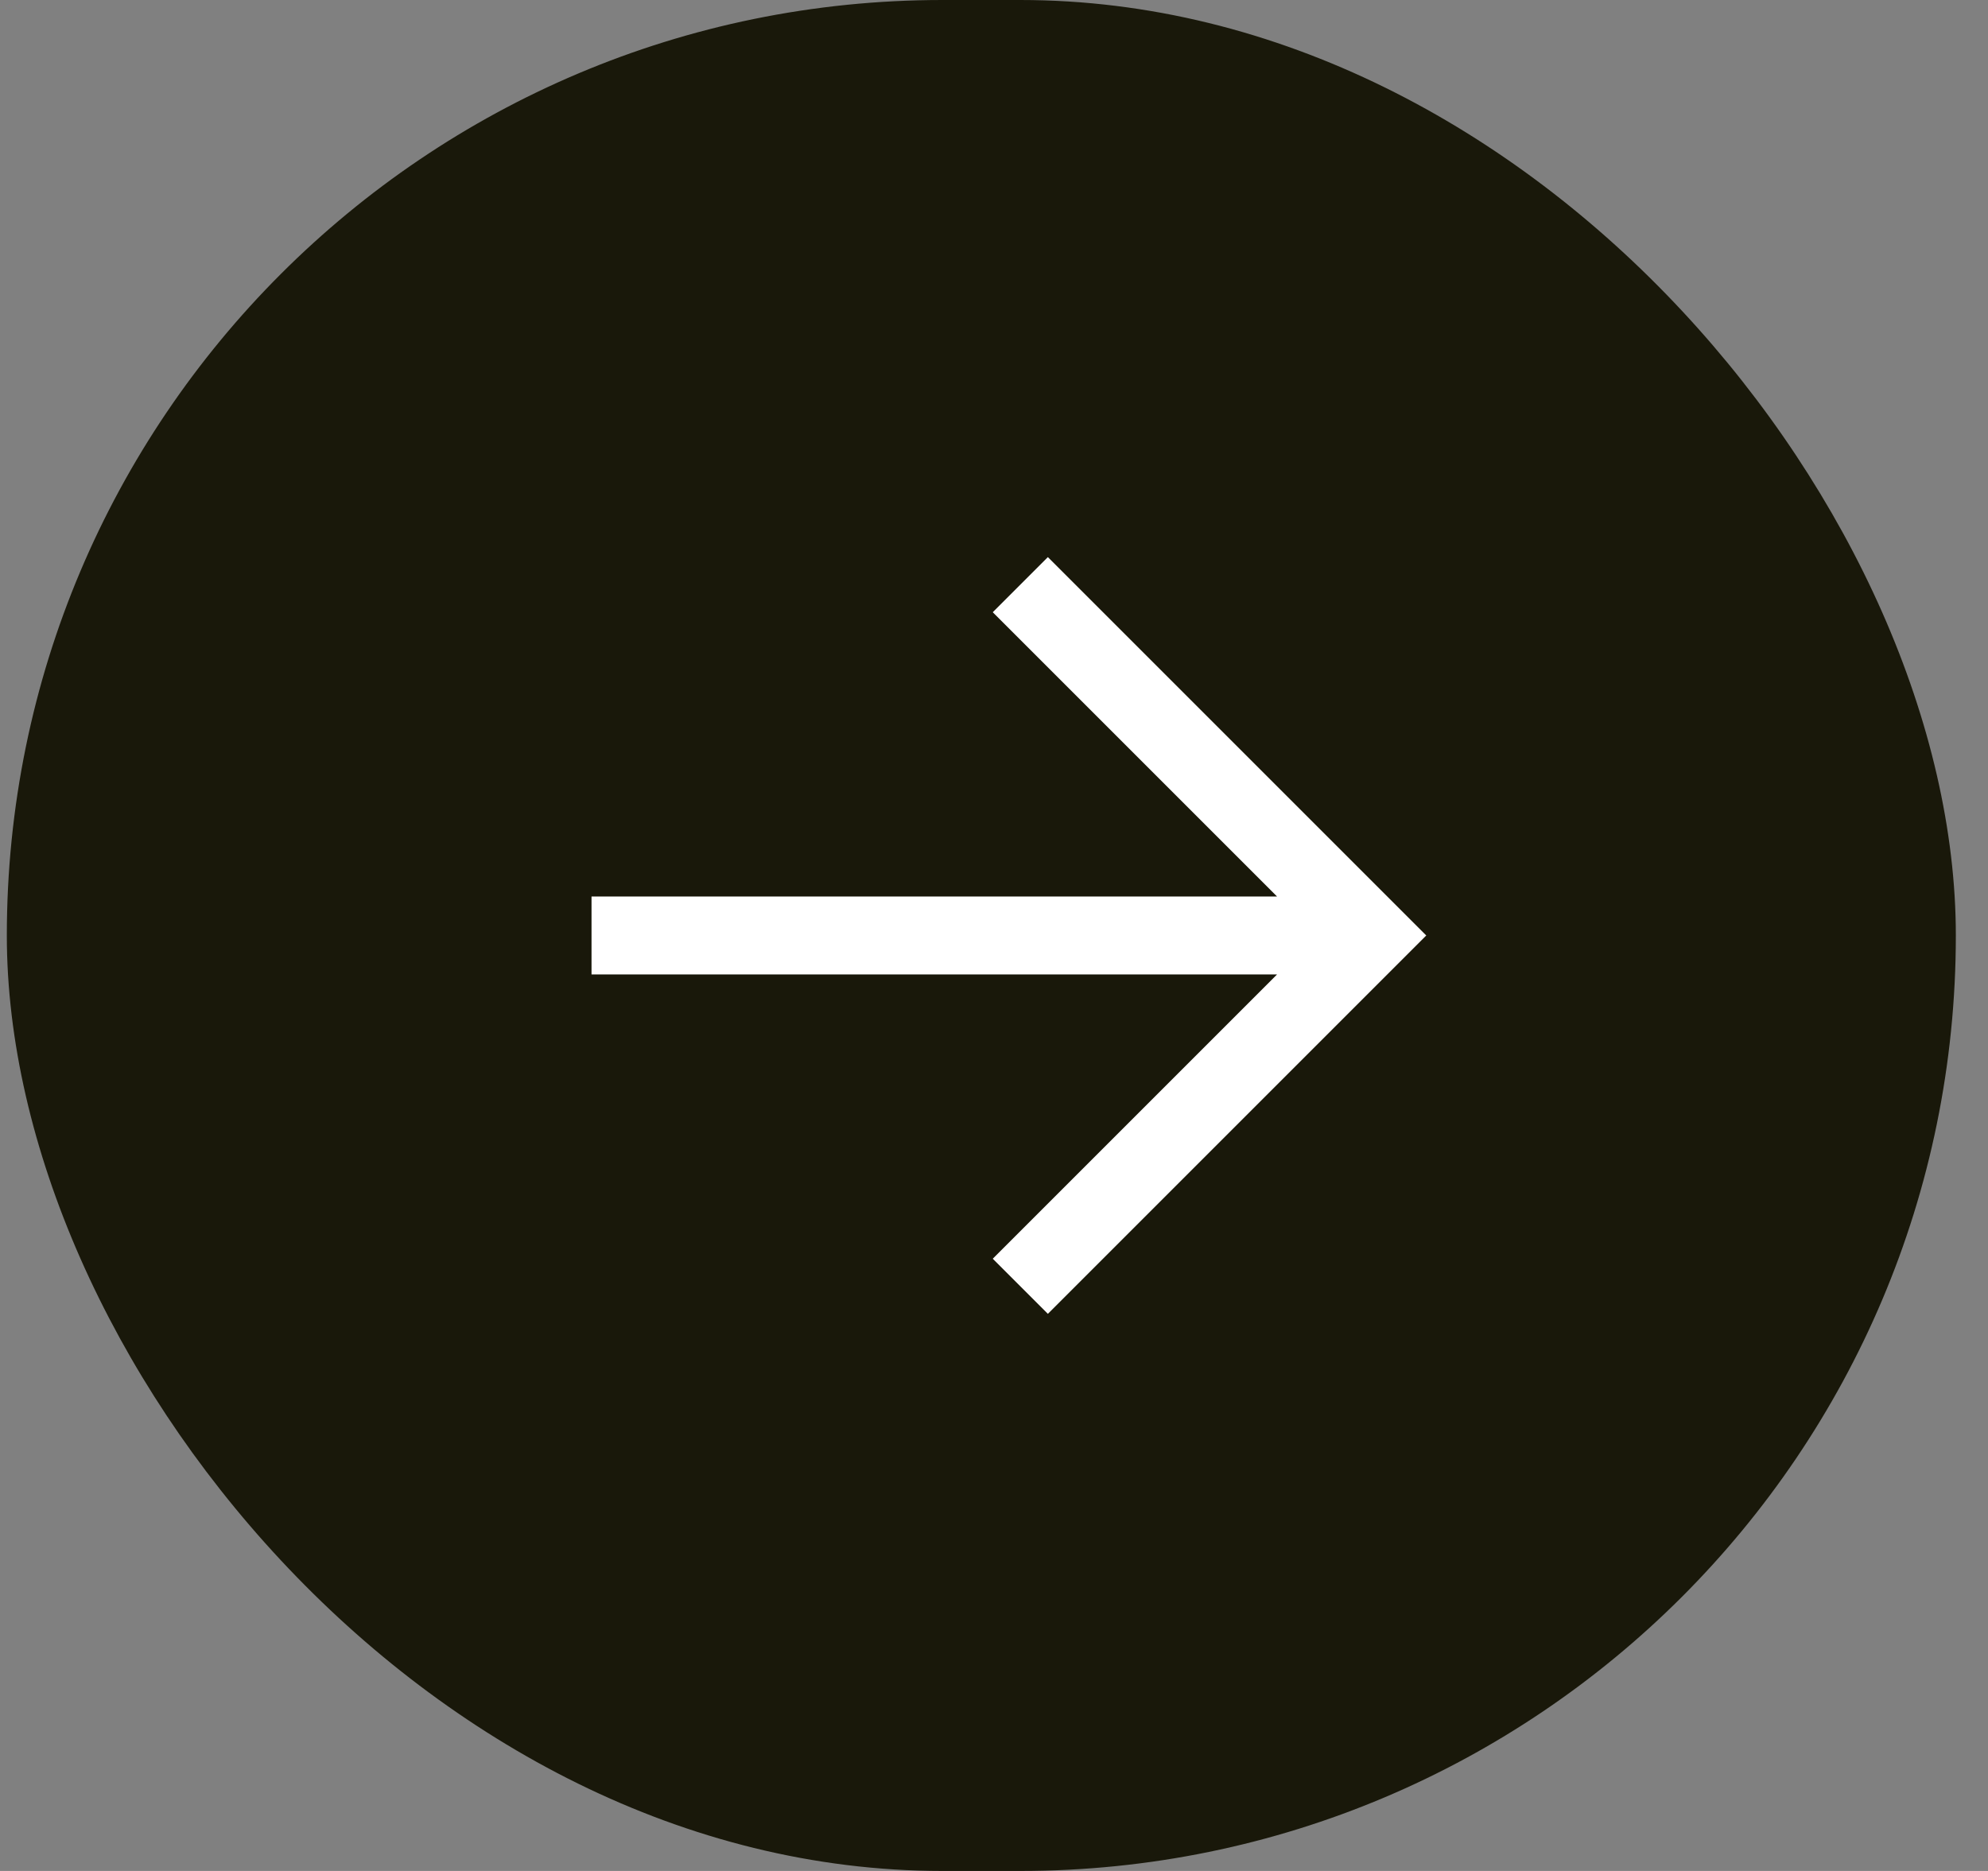 <svg width="51" height="48" viewBox="0 0 51 48" fill="none" xmlns="http://www.w3.org/2000/svg">
<rect x="0" y="0" width="51" height="48" fill="#808080" stroke="none"/>
<rect x="0.175" width="50" height="48" rx="24" fill="#19180A"/>
<path d="M26.175 15L35.175 24L26.175 33M15.175 24H35.175H15.175Z" stroke="white" stroke-width="2"/>
</svg>

